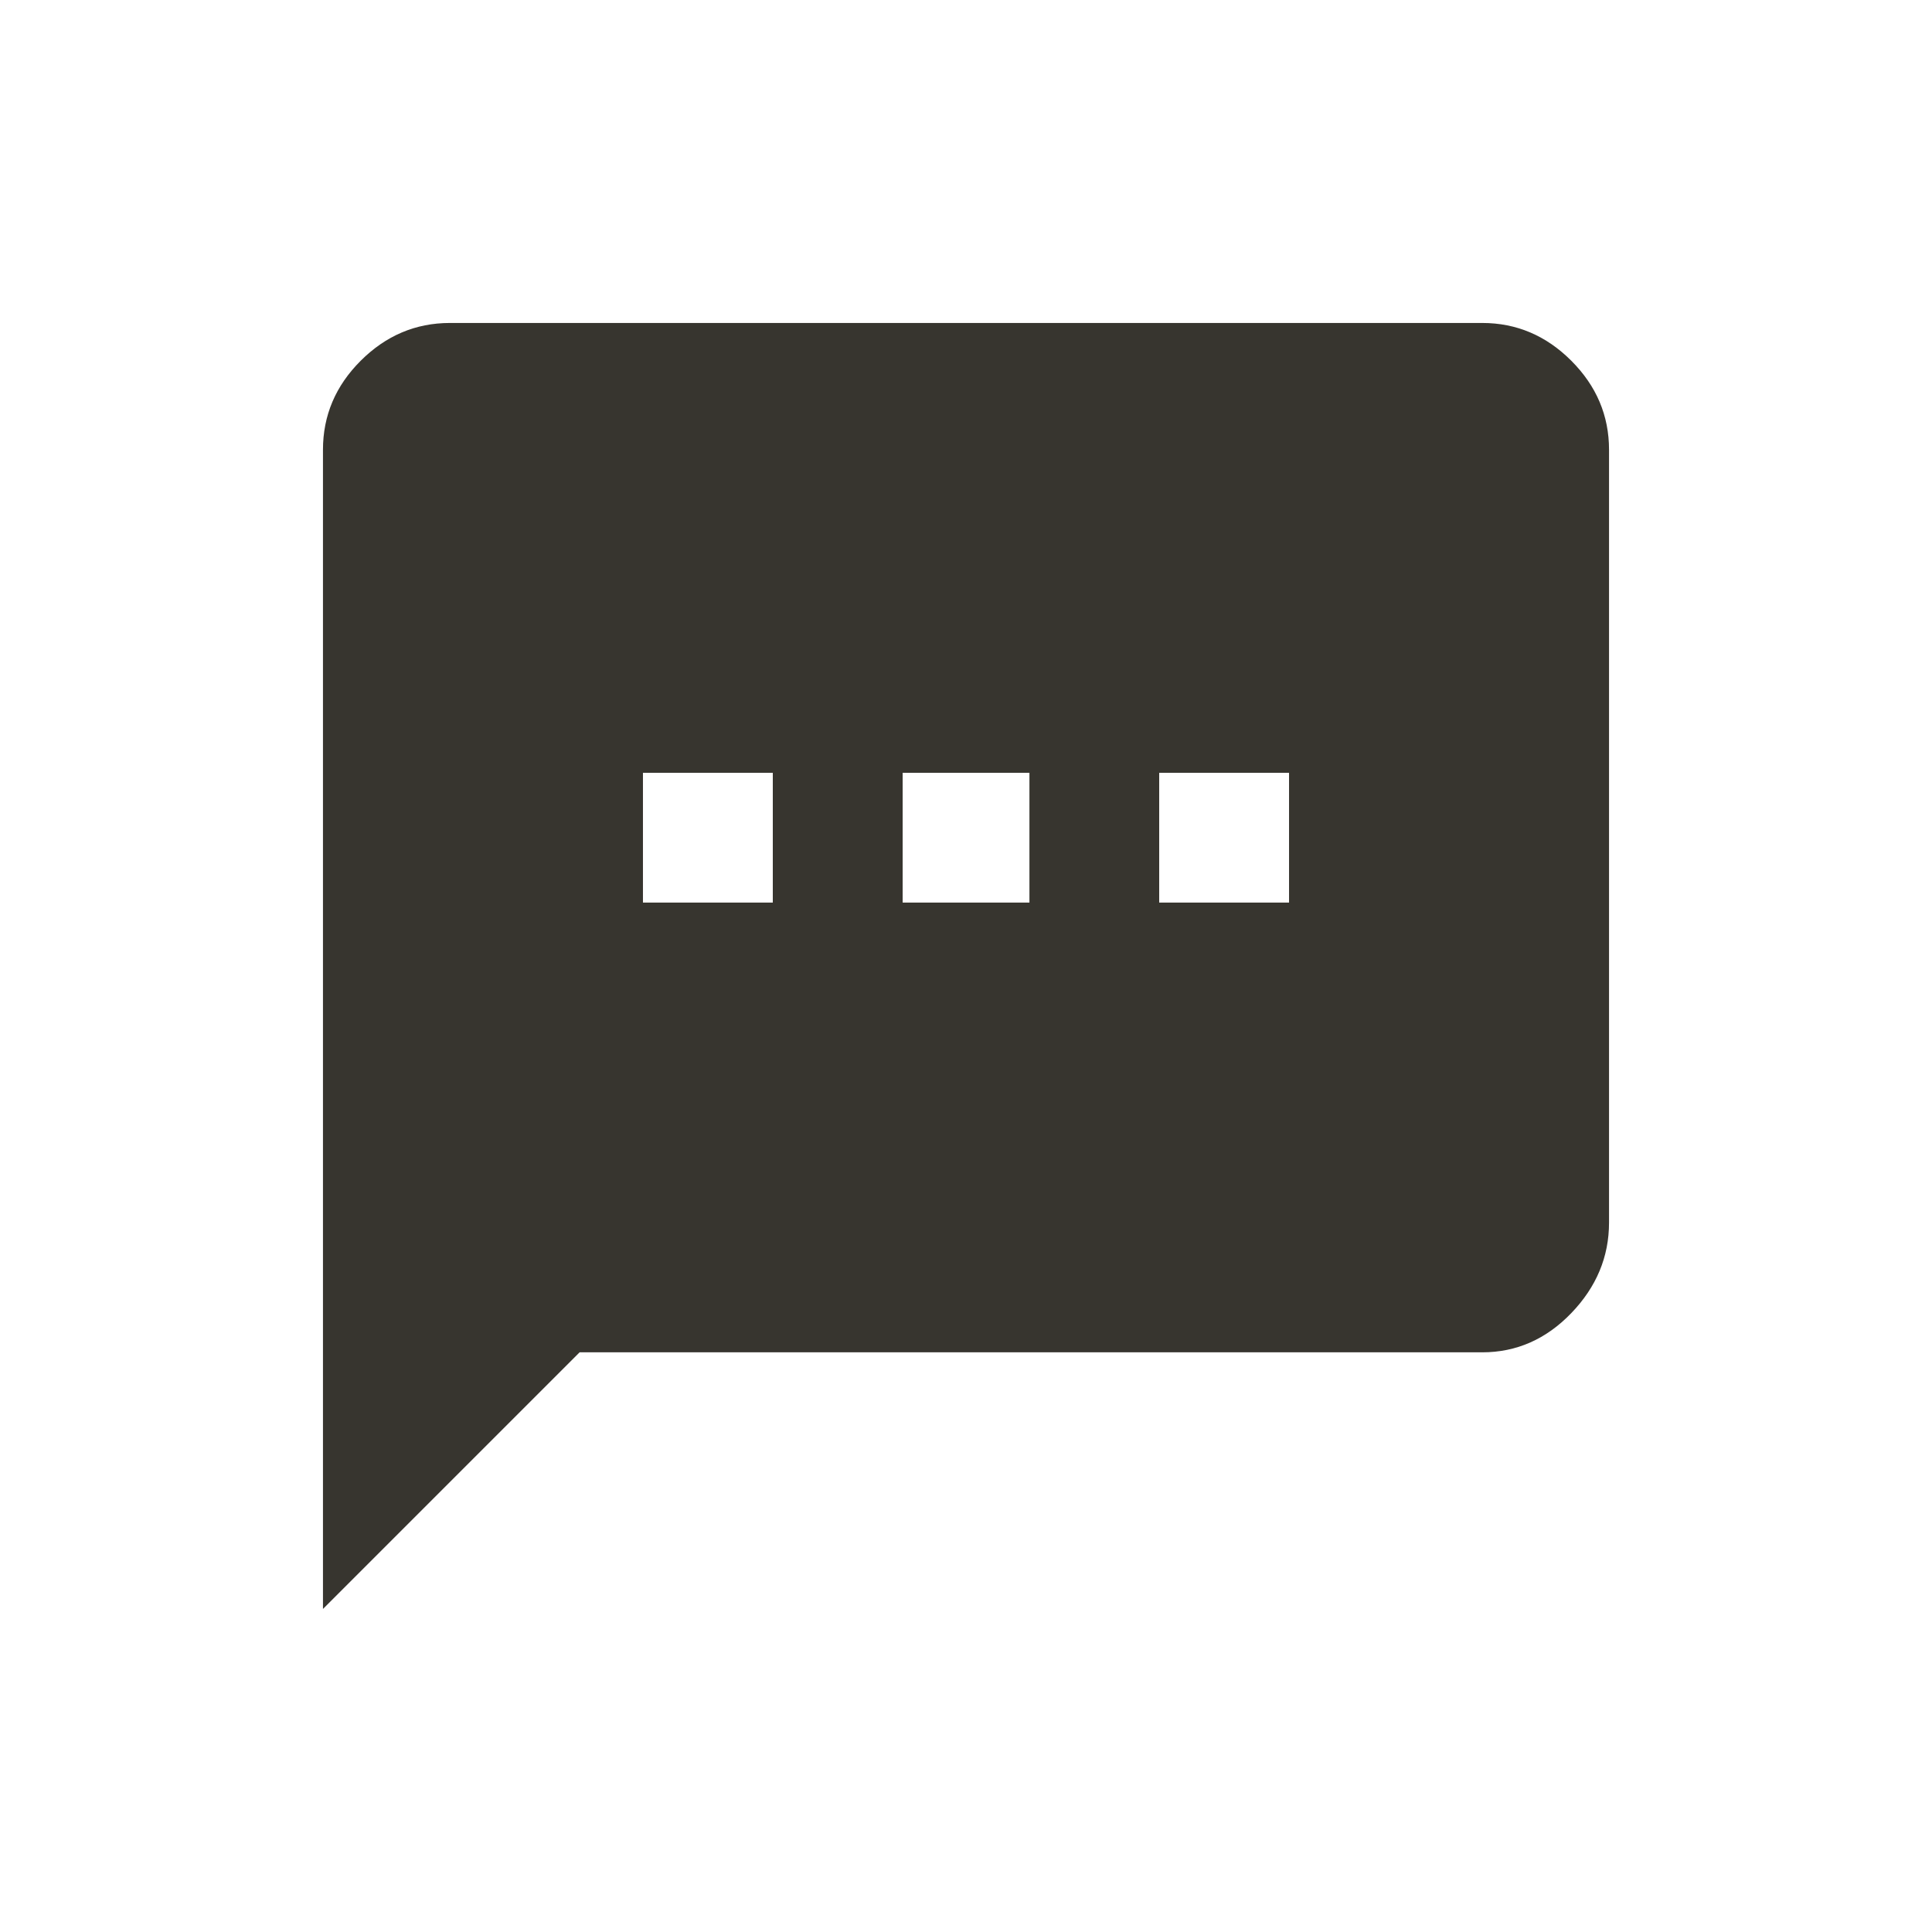 <!-- Generated by IcoMoon.io -->
<svg version="1.1" xmlns="http://www.w3.org/2000/svg" width="24" height="24" viewBox="0 0 24 24">
<title>textsms</title>
<path fill="#37352f" d="M16.013 11.212v-1.612h-1.613v1.612h1.613zM12.788 11.212v-1.612h-1.575v1.612h1.575zM9.6 11.212v-1.612h-1.613v1.612h1.613zM18.413 4.012q0.637 0 1.106 0.469t0.469 1.106v9.6q0 0.638-0.469 1.125t-1.106 0.487h-11.213l-3.188 3.188v-14.4q0-0.638 0.469-1.106t1.106-0.469h12.825z"></path>
</svg>

